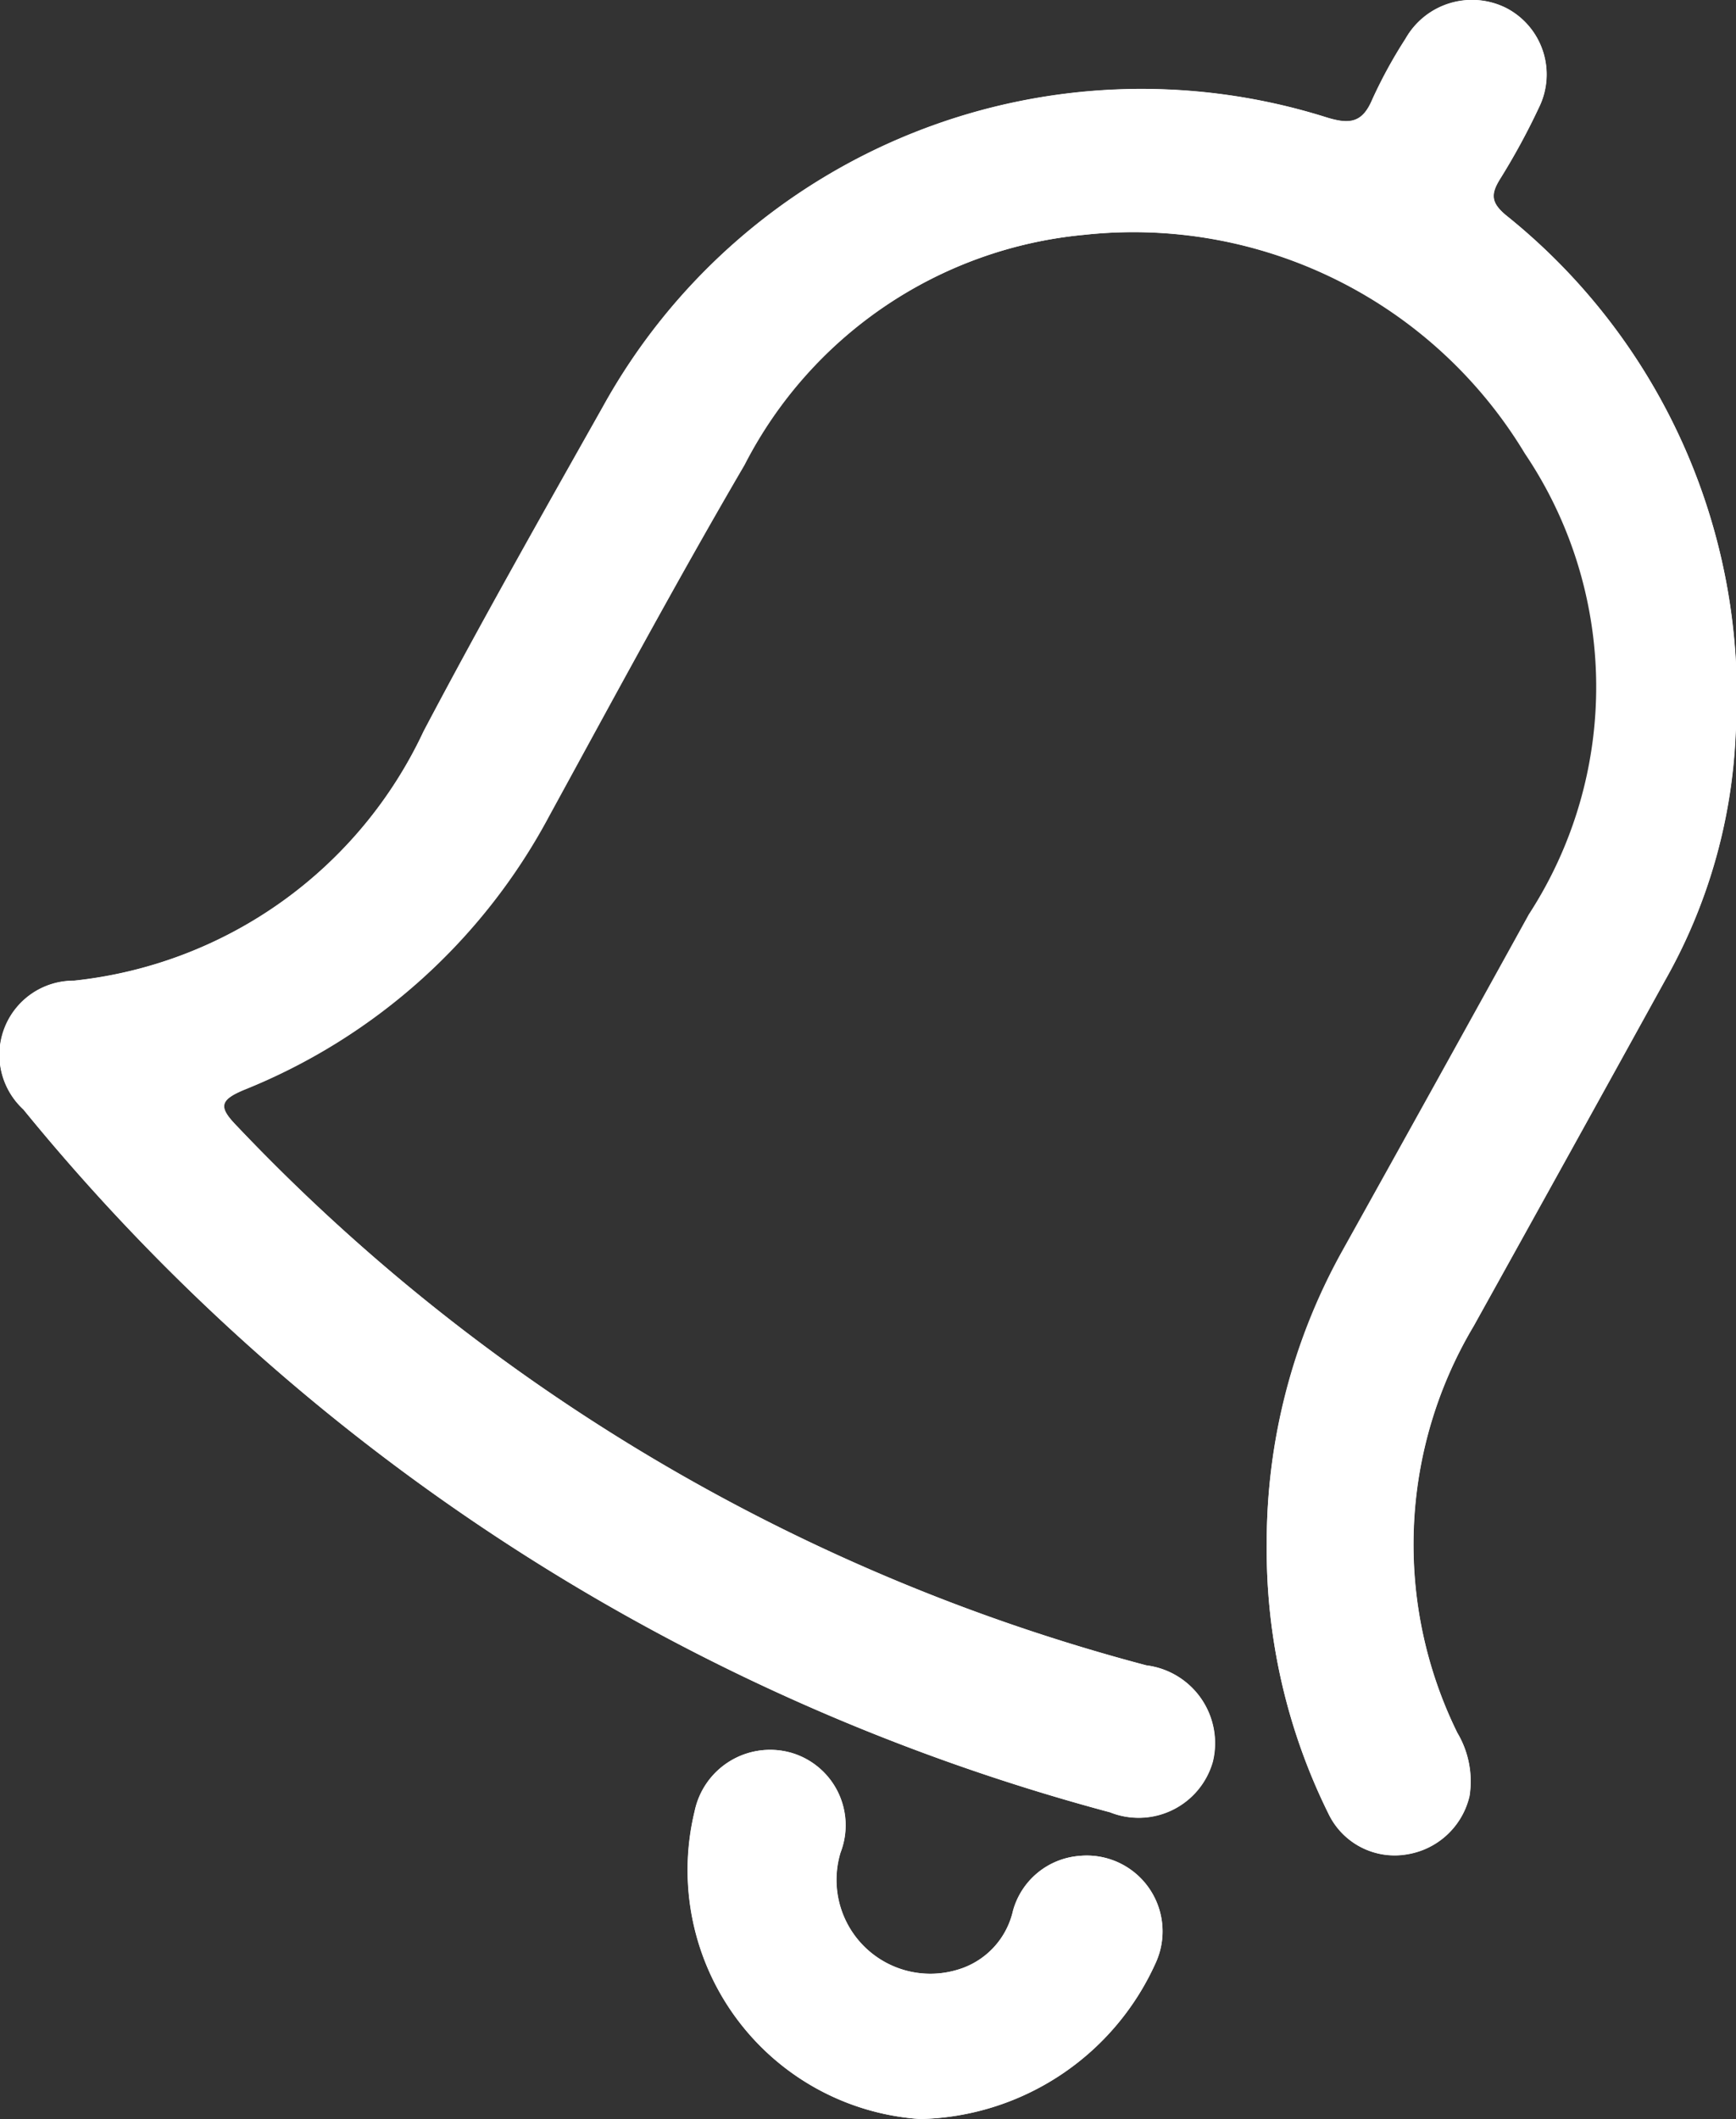<svg id="notif" xmlns="http://www.w3.org/2000/svg" width="21.32" height="26.019" viewBox="0 0 21.32 26.019">
  <rect x="0" y="0" width="21.32" height="26.019" fill="#333333" stroke="none"/>
  <path id="Path_37" data-name="Path 37" d="M454.455,267.579a7.3,7.3,0,0,0,.759,3.314.9.9,0,0,0,.959.5.941.941,0,0,0,.773-.716,1.164,1.164,0,0,0-.15-.778,5.236,5.236,0,0,1,.2-4.992q1.18-2.123,2.353-4.249a6.7,6.7,0,0,0,.865-3.011,7.562,7.562,0,0,0-2.821-6.382c-.182-.153-.188-.256-.074-.441a8.394,8.394,0,0,0,.479-.88.918.918,0,0,0-.4-1.222.938.938,0,0,0-1.237.376,5.855,5.855,0,0,0-.407.743c-.121.289-.273.314-.562.224a7.559,7.559,0,0,0-8.89,3.555c-.743,1.322-1.491,2.642-2.2,3.982a5.363,5.363,0,0,1-4.295,3.063.911.911,0,0,0-.62,1.581,25.823,25.823,0,0,0,13.345,8.63.947.947,0,0,0,1.262-.622.962.962,0,0,0-.815-1.182,23.75,23.75,0,0,1-11.166-6.618c-.227-.233-.229-.321.09-.452a7.348,7.348,0,0,0,3.739-3.357c.789-1.443,1.569-2.892,2.4-4.313a5.236,5.236,0,0,1,4.173-2.827,5.615,5.615,0,0,1,5.417,2.685,5.126,5.126,0,0,1,.049,5.658q-1.148,2.074-2.3,4.147A7.351,7.351,0,0,0,454.455,267.579Zm-4.261,7.063a3.25,3.25,0,0,0,2.893-1.908.931.931,0,0,0-.937-1.323.921.921,0,0,0-.81.672.979.979,0,0,1-.678.724,1.153,1.153,0,0,1-1.44-1.439.927.927,0,0,0-.617-1.227.947.947,0,0,0-1.175.721A3.064,3.064,0,0,0,450.193,274.641Z" transform="translate(-438.898 -248.622)" fill="#fff" fill-rule="evenodd"/>
  <path id="Path_38" data-name="Path 38" d="M454.455,267.579a7.348,7.348,0,0,1,.919-3.583q1.154-2.071,2.3-4.147a5.126,5.126,0,0,0-.049-5.658,5.615,5.615,0,0,0-5.417-2.685,5.236,5.236,0,0,0-4.173,2.827c-.827,1.421-1.607,2.87-2.4,4.313A7.348,7.348,0,0,1,441.9,262c-.318.132-.317.219-.09.452a23.749,23.749,0,0,0,11.166,6.618.962.962,0,0,1,.815,1.182.947.947,0,0,1-1.262.622,25.822,25.822,0,0,1-13.345-8.63.911.911,0,0,1,.62-1.581A5.363,5.363,0,0,0,444.1,257.6c.707-1.341,1.455-2.661,2.2-3.982a7.559,7.559,0,0,1,8.89-3.555c.289.089.441.064.562-.224a5.854,5.854,0,0,1,.407-.743.938.938,0,0,1,1.237-.376.918.918,0,0,1,.4,1.222,8.363,8.363,0,0,1-.479.88c-.114.185-.109.288.074.441a7.562,7.562,0,0,1,2.821,6.382,6.7,6.7,0,0,1-.865,3.011q-1.174,2.126-2.353,4.249a5.236,5.236,0,0,0-.2,4.992,1.163,1.163,0,0,1,.15.778.941.941,0,0,1-.773.716.9.9,0,0,1-.959-.5A7.3,7.3,0,0,1,454.455,267.579Z" transform="translate(-438.898 -248.622)" fill="#fff" fill-rule="evenodd"/>
  <path id="Path_39" data-name="Path 39" d="M550.859,531.49a3.064,3.064,0,0,1-2.765-3.779.947.947,0,0,1,1.175-.721.927.927,0,0,1,.617,1.227,1.153,1.153,0,0,0,1.44,1.439.979.979,0,0,0,.678-.724.921.921,0,0,1,.81-.672.931.931,0,0,1,.938,1.323A3.25,3.25,0,0,1,550.859,531.49Z" transform="translate(-539.564 -505.471)" fill="#fff" fill-rule="evenodd"/>
</svg>
